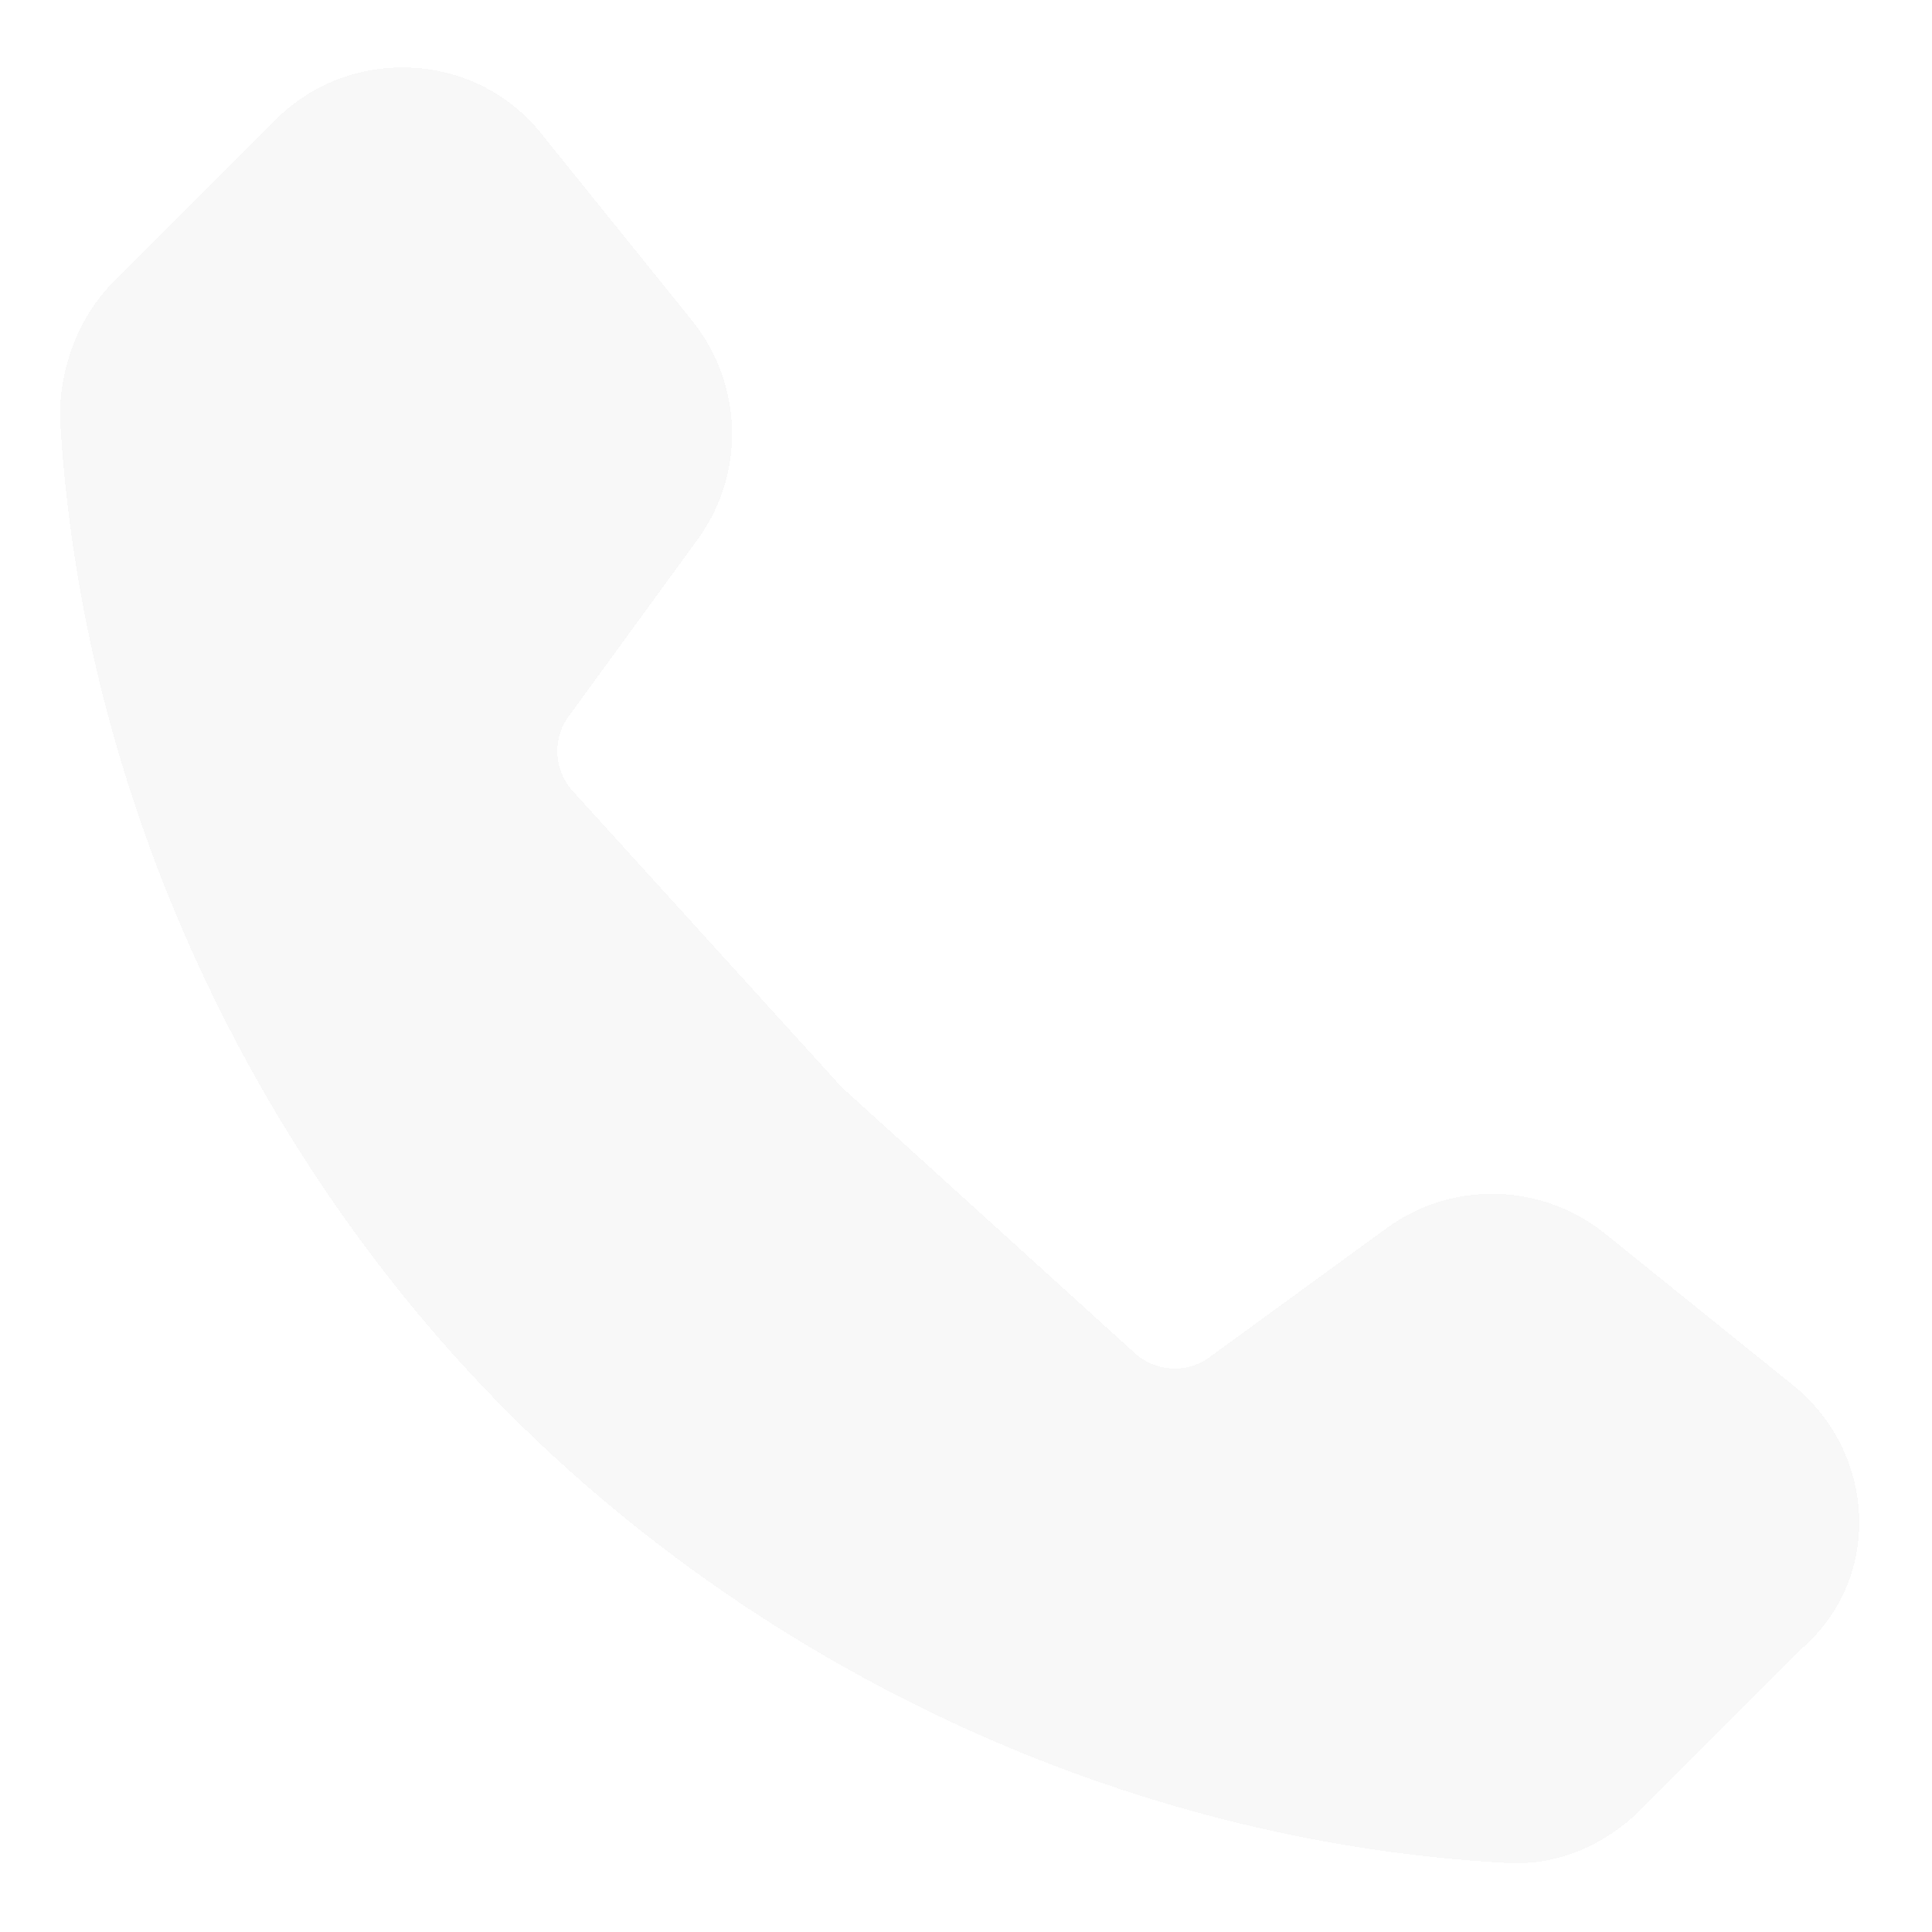 <svg width="20" height="20" viewBox="0 0 129 128" fill="none" xmlns="http://www.w3.org/2000/svg">
<g filter="url(#filter0_d_53_40)">
<path d="M119.6 87.892L107.2 77.892C103 74.492 97 74.29 92.6 77.492L80.8 86.092C79.2 87.292 77.002 87.092 75.6 85.692L56.2 68.092L38.4 48.492C37 47.092 36.8 44.892 38 43.292L46.6 31.492C49.8 27.092 49.6 21.092 46.2 16.892L36.2 4.492C31.8 -1.108 23.4 -1.508 18.4 3.492L7.6 14.292C5.2 16.692 4 20.092 4 23.292C5.4 48.692 17 72.892 34 89.892C51 106.892 75 118.492 100.6 119.892C104 120.092 107.2 118.69 109.6 116.29L120.4 105.492C125.8 100.692 125.2 92.292 119.6 87.892Z" fill="#F5F5F5" fill-opacity="0.71" shape-rendering="crispEdges"/>
</g>
<defs>
<filter id="filter0_d_53_40" x="0" y="0" width="128.142" height="127.911" filterUnits="userSpaceOnUse" color-interpolation-filters="sRGB">
<feFlood flood-opacity="0" result="BackgroundImageFix"/>
<feColorMatrix in="SourceAlpha" type="matrix" values="0 0 0 0 0 0 0 0 0 0 0 0 0 0 0 0 0 0 127 0" result="hardAlpha"/>
<feOffset dy="4"/>
<feGaussianBlur stdDeviation="2"/>
<feComposite in2="hardAlpha" operator="out"/>
<feColorMatrix type="matrix" values="0 0 0 0 0 0 0 0 0 0 0 0 0 0 0 0 0 0 0.25 0"/>
<feBlend mode="normal" in2="BackgroundImageFix" result="effect1_dropShadow_53_40"/>
<feBlend mode="normal" in="SourceGraphic" in2="effect1_dropShadow_53_40" result="shape"/>
</filter>
</defs>
</svg>
